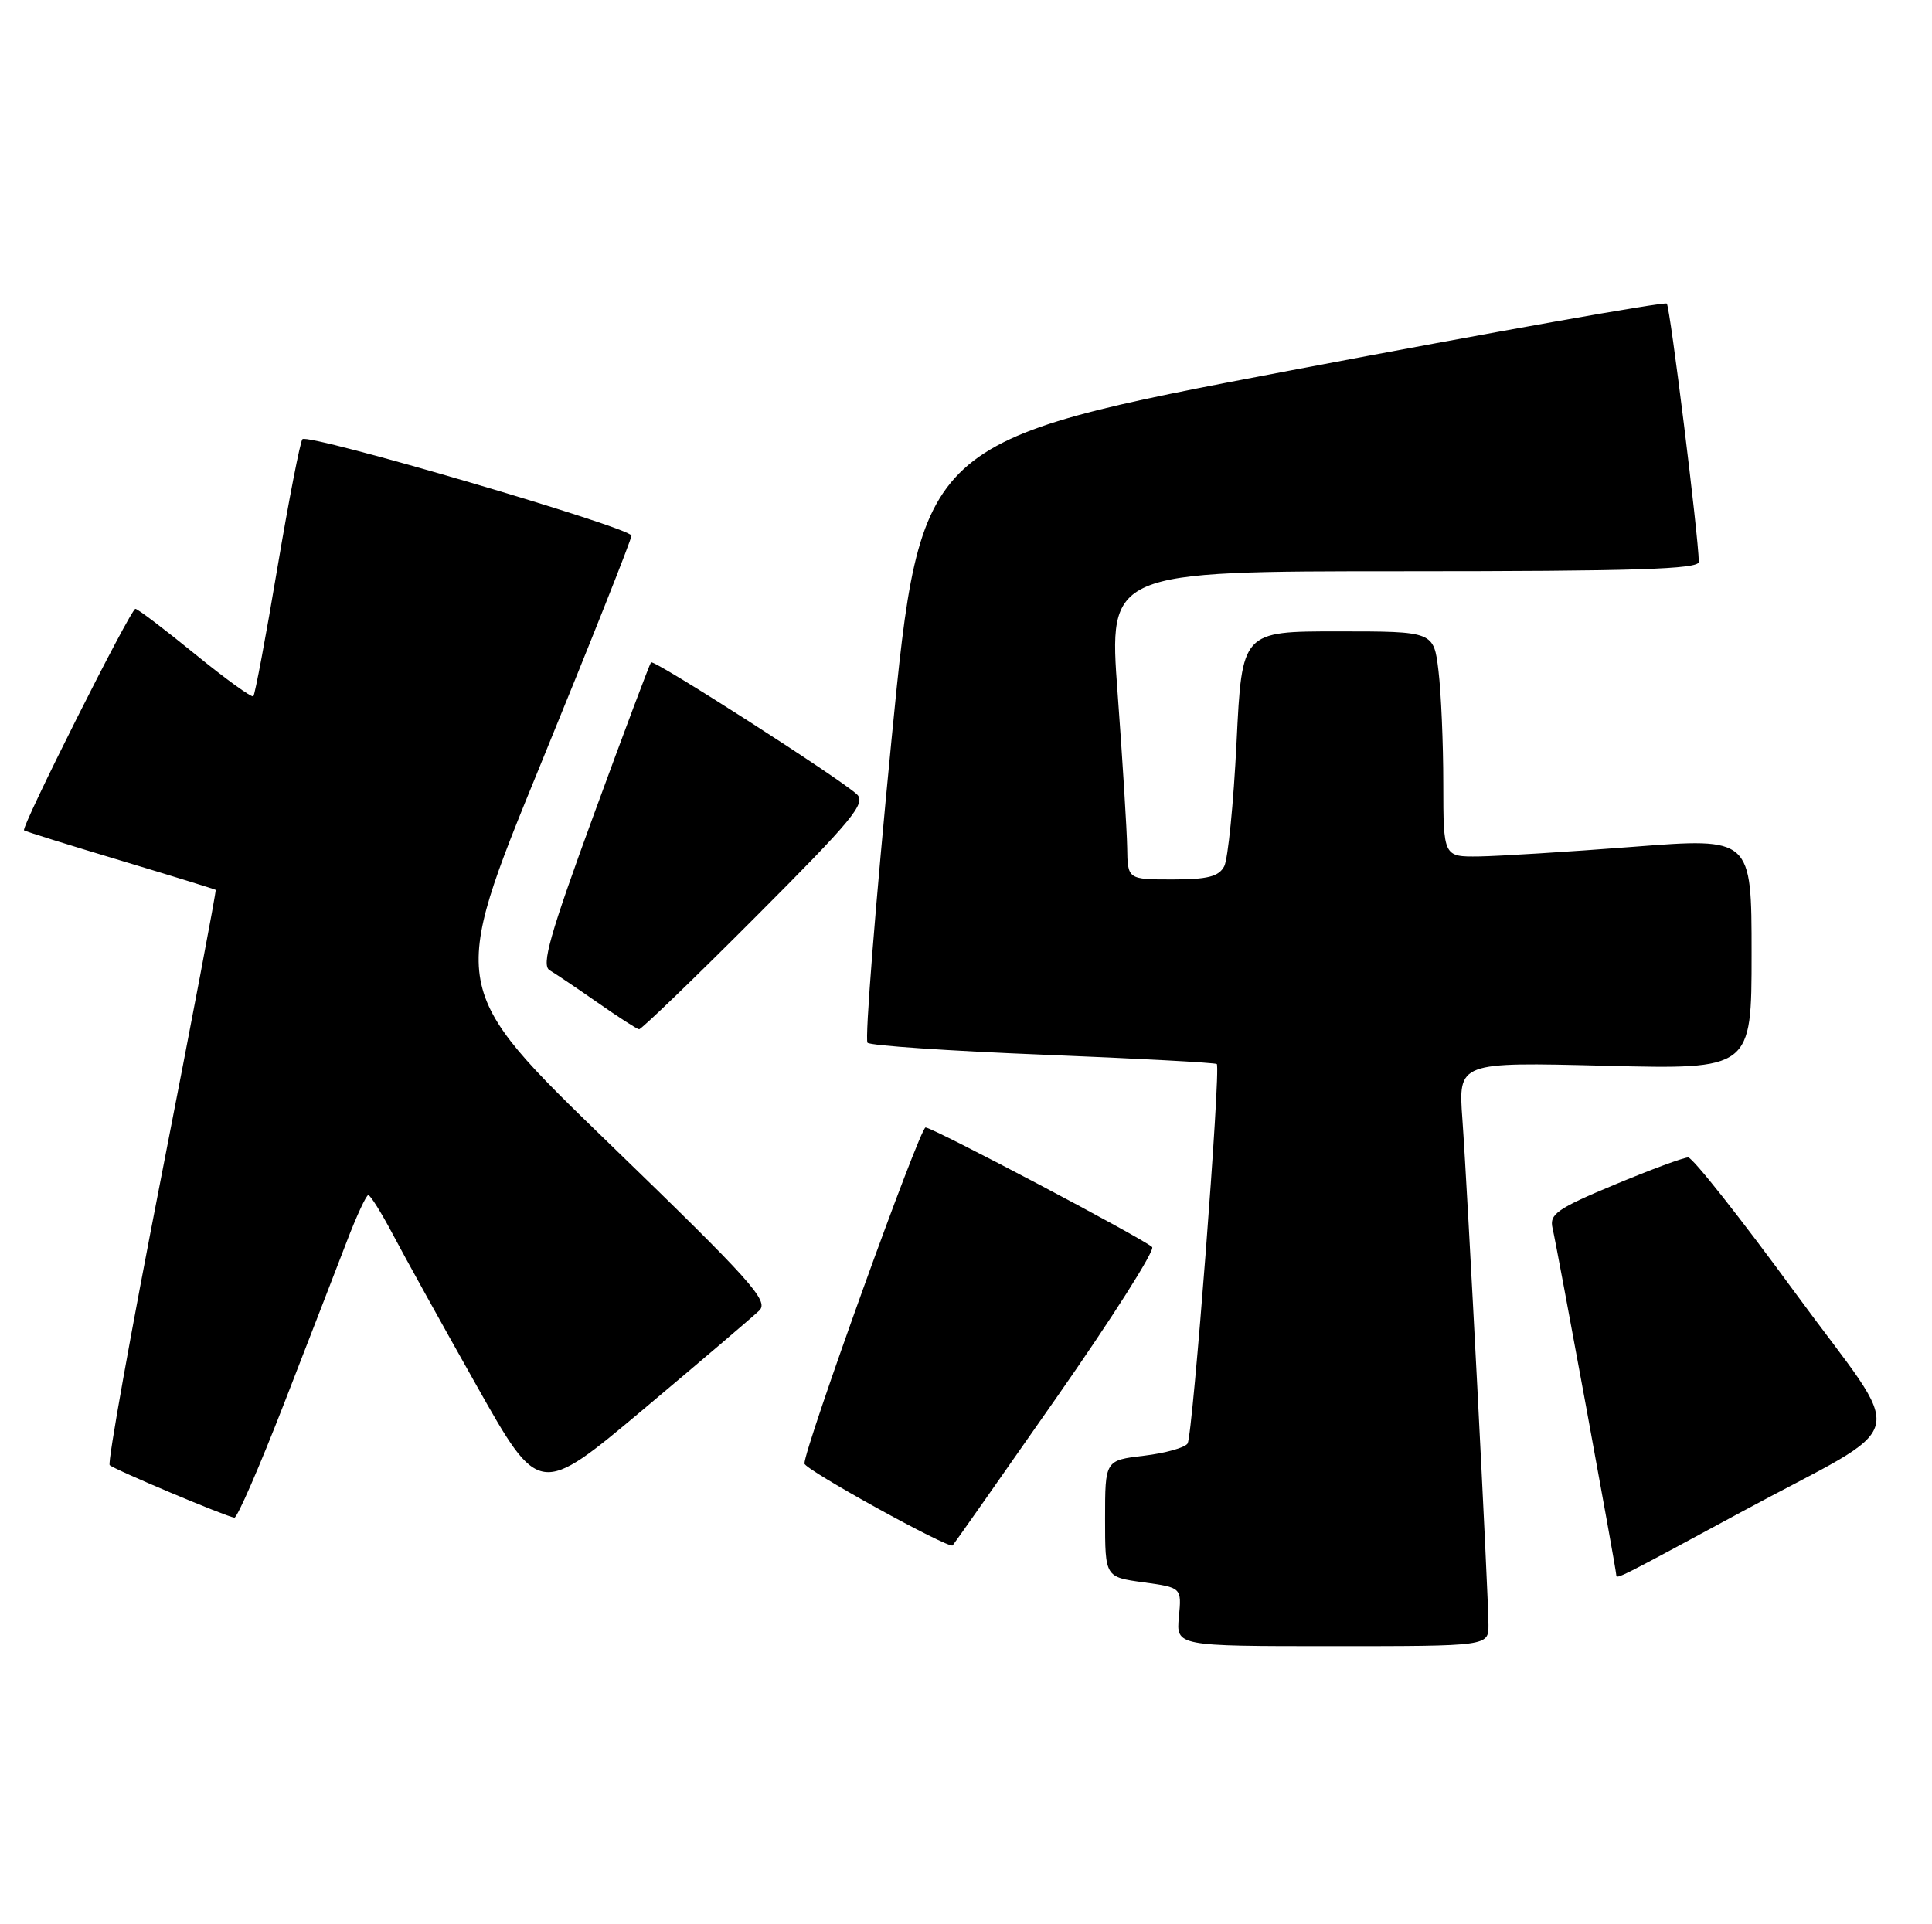 <?xml version="1.0" encoding="UTF-8" standalone="no"?>
<!DOCTYPE svg PUBLIC "-//W3C//DTD SVG 1.1//EN" "http://www.w3.org/Graphics/SVG/1.1/DTD/svg11.dtd" >
<svg xmlns="http://www.w3.org/2000/svg" xmlns:xlink="http://www.w3.org/1999/xlink" version="1.1" viewBox="0 0 257 256">
 <g >
 <path fill="currentColor"
d=" M 198.00 216.18 C 198.00 212.32 195.21 158.30 194.53 148.90 C 193.98 141.30 193.98 141.30 213.49 141.79 C 233.00 142.28 233.00 142.28 233.00 126.86 C 233.00 111.44 233.00 111.44 217.25 112.66 C 208.59 113.33 199.36 113.90 196.75 113.94 C 192.00 114.00 192.00 114.00 191.99 104.25 C 191.99 98.89 191.70 92.14 191.35 89.25 C 190.72 84.00 190.72 84.00 177.96 84.00 C 165.21 84.00 165.21 84.00 164.49 98.75 C 164.09 106.86 163.35 114.29 162.85 115.25 C 162.13 116.62 160.63 117.00 155.96 117.00 C 150.00 117.00 150.00 117.00 149.94 112.75 C 149.90 110.41 149.33 101.19 148.67 92.25 C 147.46 76.00 147.46 76.00 186.73 76.00 C 217.49 76.00 226.00 75.73 225.98 74.75 C 225.94 71.32 222.16 40.83 221.72 40.39 C 221.45 40.11 199.01 44.10 171.86 49.25 C 122.50 58.62 122.50 58.62 118.60 98.33 C 116.46 120.17 115.02 138.35 115.40 138.73 C 115.77 139.11 126.30 139.82 138.79 140.32 C 151.28 140.82 161.66 141.38 161.86 141.56 C 162.43 142.08 158.67 190.91 157.98 192.04 C 157.63 192.60 155.02 193.33 152.17 193.67 C 147.00 194.28 147.00 194.28 147.00 202.05 C 147.00 209.81 147.00 209.81 152.09 210.51 C 157.19 211.21 157.19 211.21 156.82 215.11 C 156.45 219.00 156.45 219.00 177.22 219.00 C 198.00 219.00 198.00 219.00 198.00 216.18 Z  M 231.50 201.23 C 254.79 188.63 253.82 192.53 238.79 171.98 C 231.56 162.09 225.16 153.99 224.57 153.99 C 223.98 153.98 219.57 155.61 214.76 157.62 C 207.13 160.80 206.09 161.53 206.52 163.38 C 207.14 166.03 215.00 208.80 215.00 209.54 C 215.00 210.15 215.28 210.00 231.50 201.23 Z  M 140.51 185.98 C 147.95 175.34 153.68 166.31 153.26 165.91 C 152.04 164.76 124.07 150.00 123.12 150.00 C 122.36 150.00 106.99 192.66 107.01 194.71 C 107.01 195.50 126.23 206.11 126.73 205.60 C 126.88 205.45 133.08 196.63 140.51 185.98 Z  M 37.78 186.75 C 41.04 178.36 44.78 168.69 46.10 165.25 C 47.41 161.81 48.72 159.00 48.99 159.00 C 49.27 159.00 50.75 161.37 52.27 164.25 C 53.79 167.14 58.79 176.17 63.38 184.31 C 71.73 199.13 71.73 199.13 85.62 187.47 C 93.25 181.06 100.17 175.16 101.00 174.36 C 102.32 173.08 99.98 170.47 81.11 152.20 C 59.72 131.50 59.72 131.50 71.86 101.83 C 78.54 85.52 84.00 71.76 84.00 71.27 C 84.00 70.22 41.04 57.62 40.23 58.43 C 39.94 58.73 38.43 66.46 36.89 75.61 C 35.36 84.75 33.92 92.41 33.70 92.63 C 33.49 92.85 29.99 90.32 25.93 87.01 C 21.88 83.71 18.31 81.00 18.01 81.00 C 17.38 81.00 2.75 110.11 3.20 110.47 C 3.36 110.61 9.12 112.41 16.00 114.47 C 22.88 116.54 28.59 118.30 28.69 118.39 C 28.80 118.48 25.55 135.62 21.47 156.47 C 17.39 177.33 14.29 194.63 14.59 194.92 C 15.15 195.49 30.04 201.76 31.18 201.91 C 31.55 201.96 34.52 195.14 37.78 186.75 Z  M 100.49 122.01 C 113.43 109.05 115.25 106.84 113.98 105.67 C 111.61 103.49 86.97 87.69 86.60 88.12 C 86.42 88.33 82.99 97.45 78.99 108.38 C 73.12 124.41 71.99 128.42 73.11 129.08 C 73.87 129.53 76.75 131.47 79.50 133.39 C 82.25 135.32 84.73 136.91 85.01 136.94 C 85.29 136.98 92.26 130.26 100.49 122.01 Z "/>
</g>
</svg>